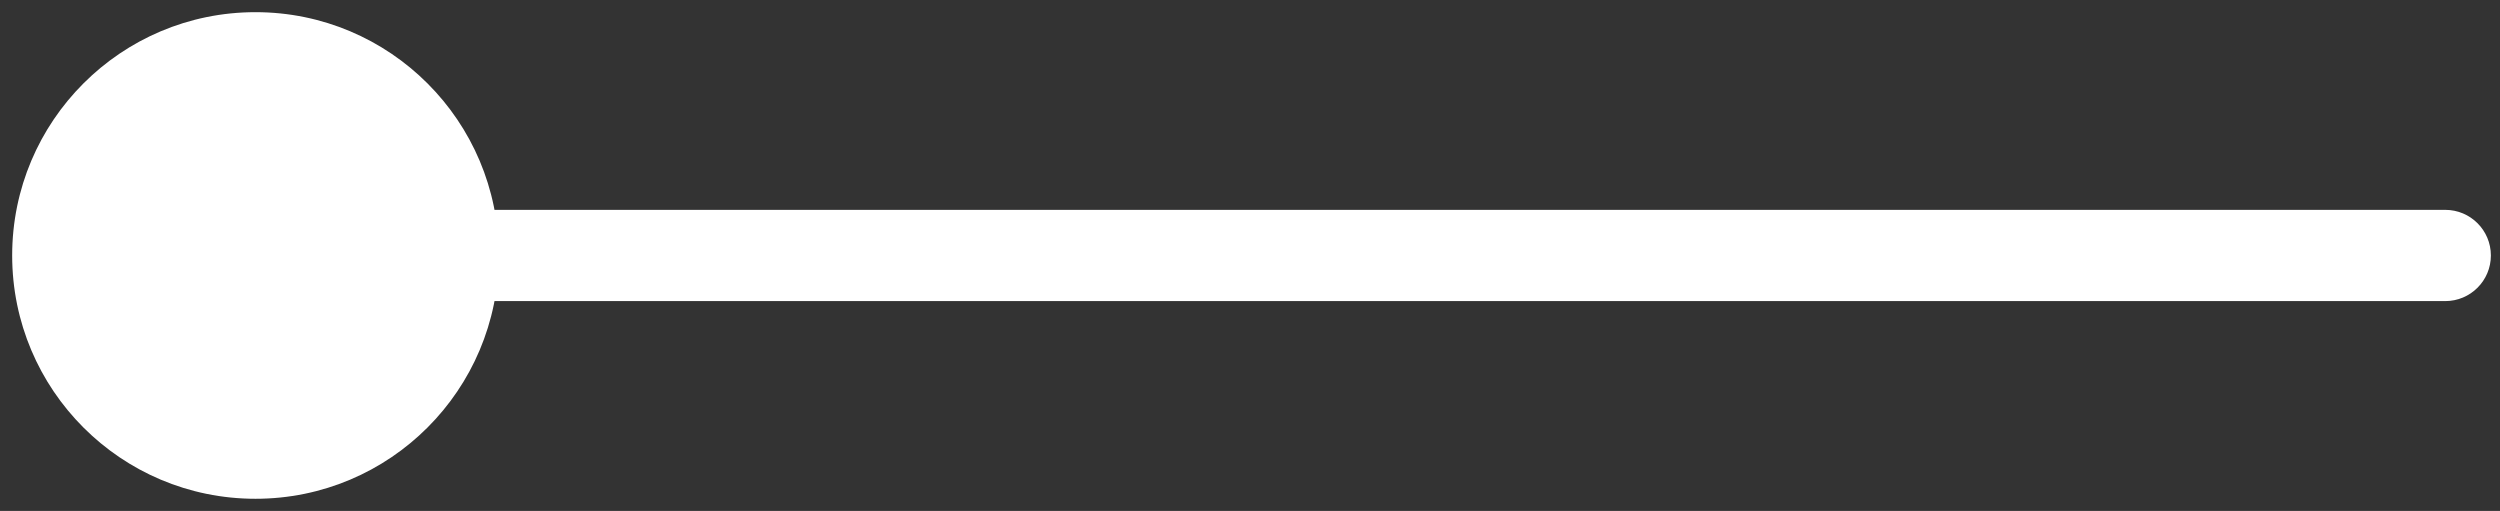 <svg width="137" height="28" viewBox="0 0 137 28" fill="none" xmlns="http://www.w3.org/2000/svg">
<rect x="0" y="0" width="137" height="28" fill="#333333" stroke="none"/>
<path d="M134 11.5C135.381 11.5 136.5 12.619 136.5 14C136.5 15.381 135.381 16.5 134 16.5V11.5ZM27.333 14C27.333 21.364 21.364 27.333 14 27.333C6.636 27.333 0.667 21.364 0.667 14C0.667 6.636 6.636 0.667 14 0.667C21.364 0.667 27.333 6.636 27.333 14ZM134 16.5H73.3V11.5H134V16.5ZM73.3 16.5H14V11.5H73.3V16.5Z" fill="white"/>
</svg>
